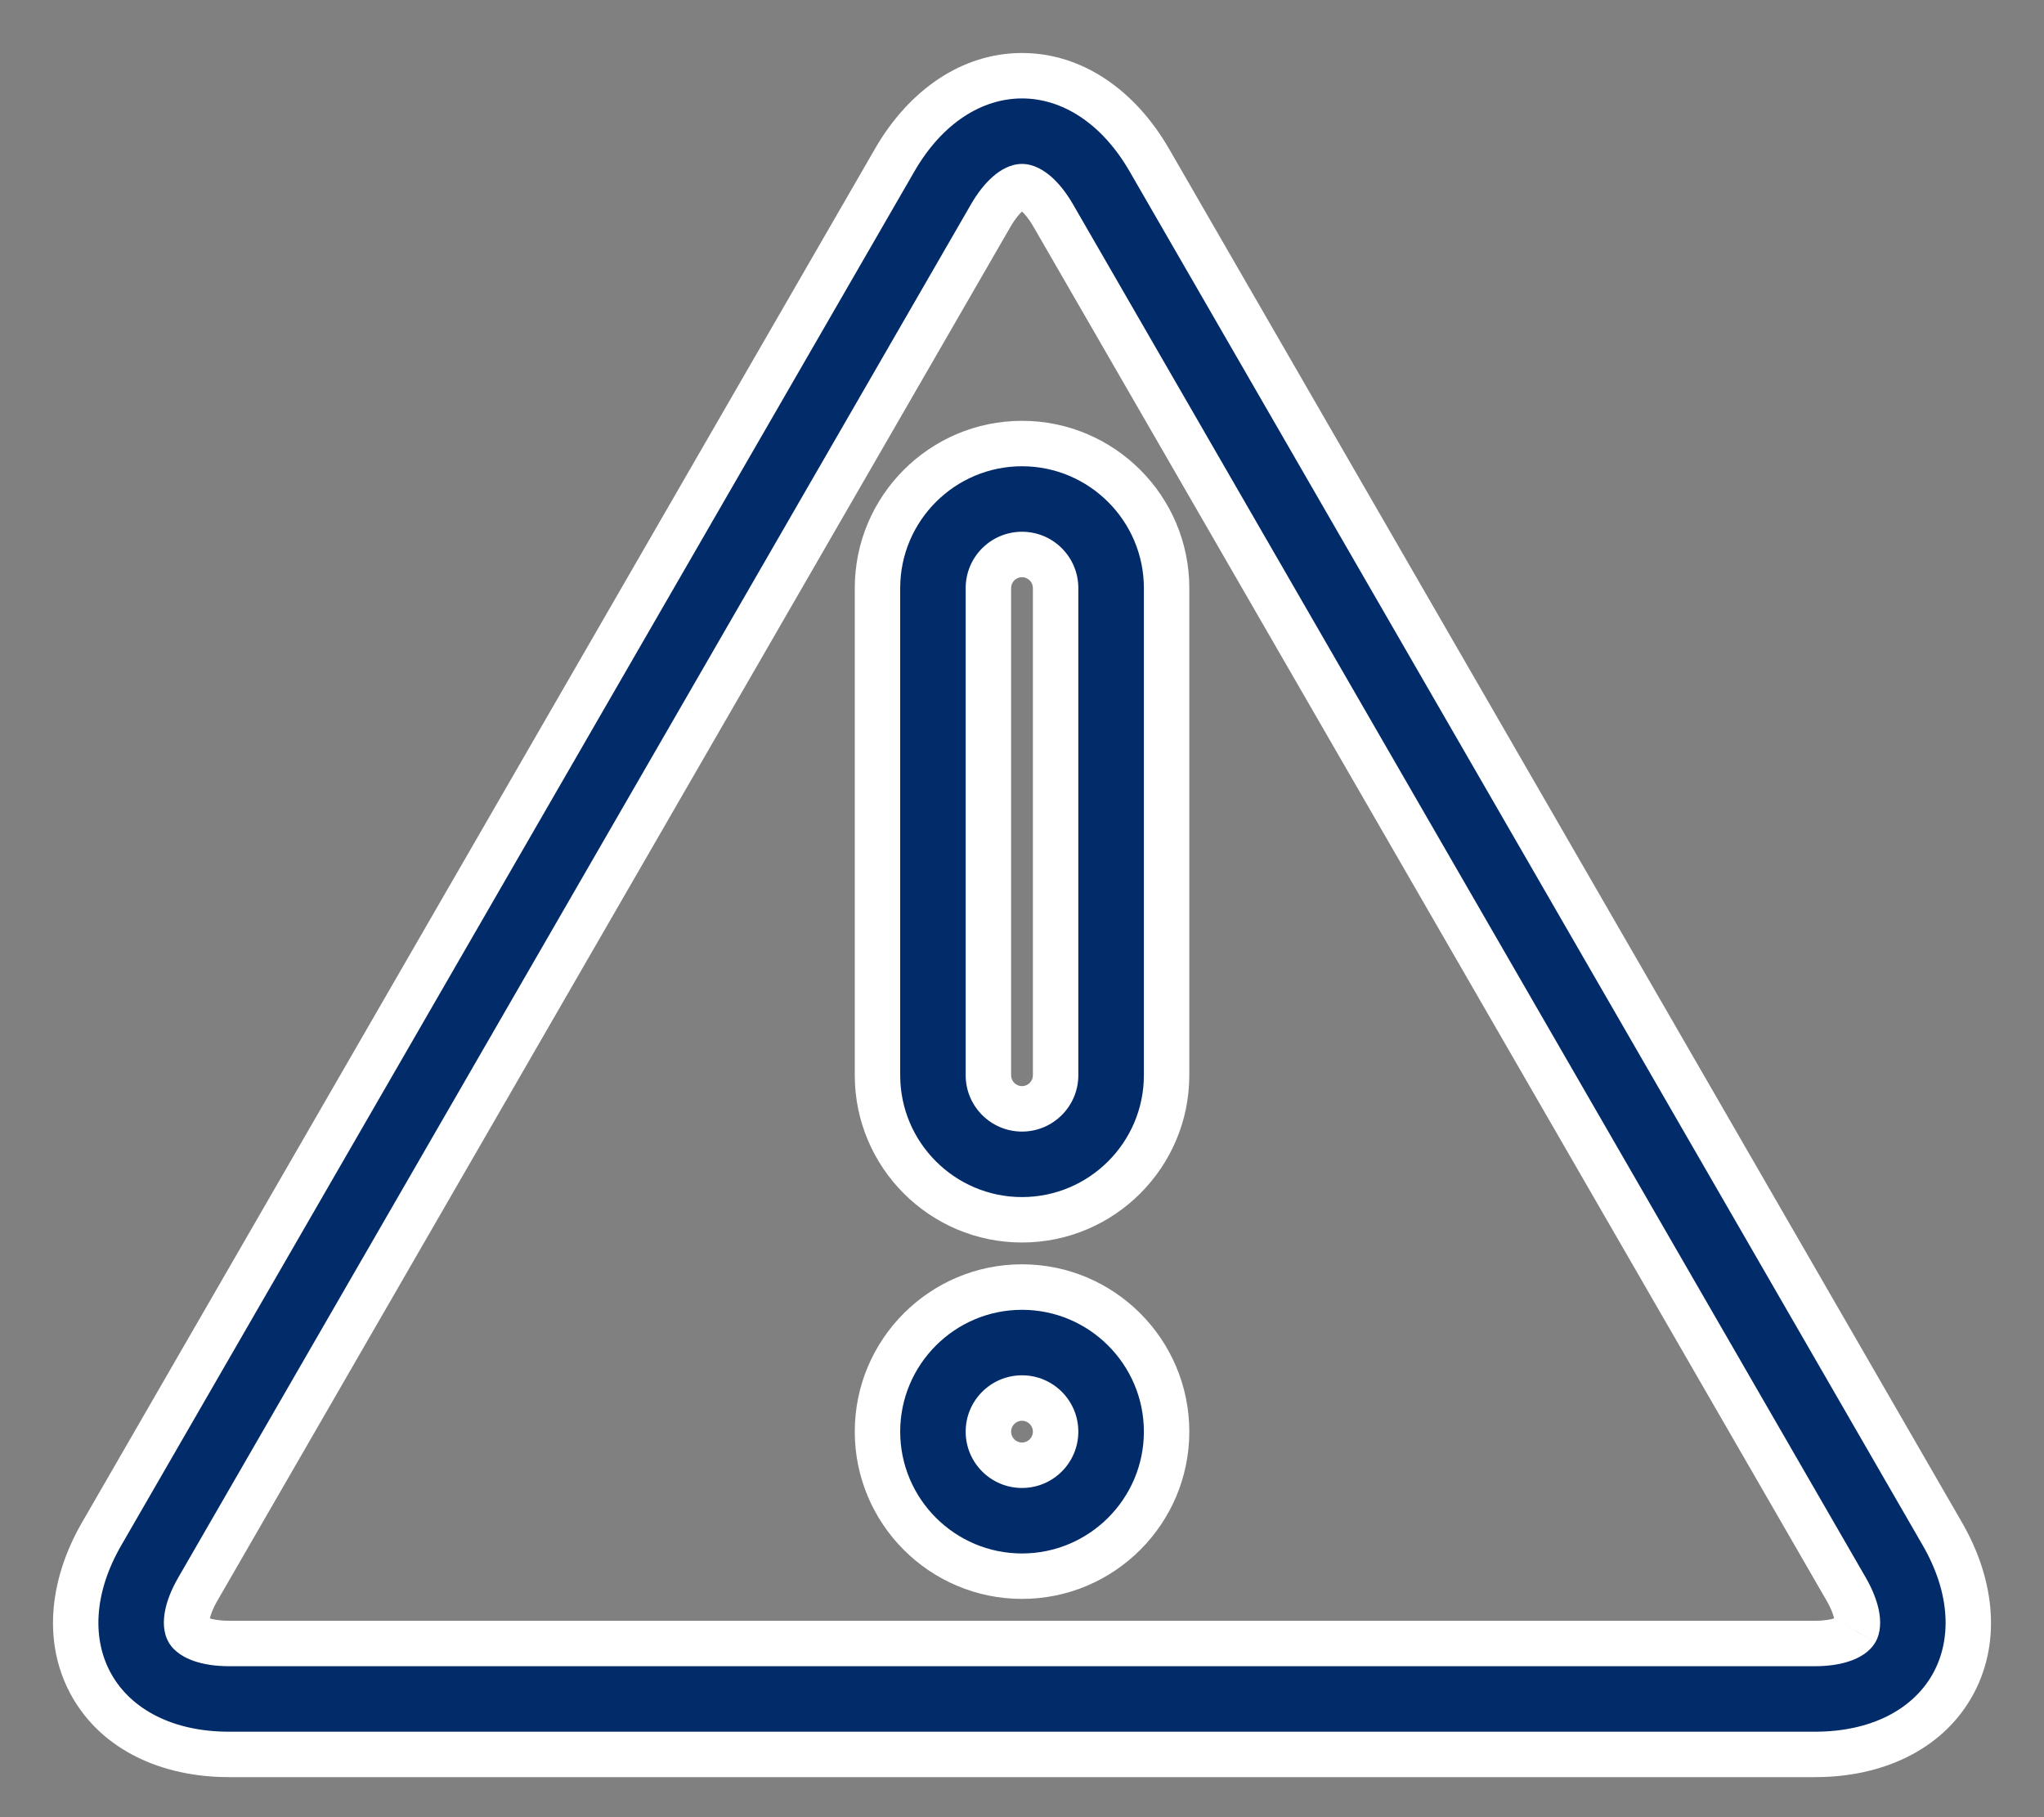 <svg width="27" height="24" viewBox="0 0 27 24" fill="none" xmlns="http://www.w3.org/2000/svg">
<rect x="0" y="0" width="27" height="24" fill="#808080" stroke="none"/>
<path fill-rule="evenodd" clip-rule="evenodd" d="M15.182 2.115L25.657 20.258C26.066 20.966 26.111 21.7 25.781 22.272C25.451 22.843 24.793 23.171 23.975 23.171H3.025C2.207 23.171 1.548 22.843 1.219 22.272C0.889 21.701 0.934 20.966 1.343 20.258L11.818 2.115C12.227 1.406 12.84 1 13.5 1C14.16 1 14.773 1.406 15.182 2.115ZM23.975 21.706C24.28 21.706 24.465 21.622 24.513 21.539C24.561 21.456 24.541 21.255 24.388 20.991L13.913 2.847C13.761 2.583 13.596 2.465 13.5 2.465C13.404 2.465 13.239 2.583 13.087 2.847L2.612 20.991C2.459 21.255 2.439 21.456 2.487 21.539C2.535 21.622 2.72 21.706 3.025 21.706H23.975Z" fill="#022B69"/>
<path d="M25.657 20.258L25.397 20.408L25.397 20.408L25.657 20.258ZM15.182 2.115L15.442 1.965L15.442 1.965L15.182 2.115ZM25.781 22.272L26.041 22.422L26.041 22.422L25.781 22.272ZM1.219 22.272L1.478 22.122L1.478 22.122L1.219 22.272ZM1.343 20.258L1.603 20.408L1.603 20.408L1.343 20.258ZM11.818 2.115L12.078 2.265L12.078 2.265L11.818 2.115ZM24.513 21.539L24.772 21.69L24.773 21.689L24.513 21.539ZM24.388 20.991L24.648 20.84L24.648 20.84L24.388 20.991ZM13.913 2.847L13.653 2.997L13.653 2.997L13.913 2.847ZM13.087 2.847L13.347 2.997L13.347 2.997L13.087 2.847ZM2.612 20.991L2.352 20.84L2.352 20.84L2.612 20.991ZM2.487 21.539L2.747 21.39L2.747 21.389L2.487 21.539ZM25.917 20.108L15.442 1.965L14.922 2.265L25.397 20.408L25.917 20.108ZM26.041 22.422C26.438 21.734 26.364 20.883 25.917 20.108L25.397 20.408C25.768 21.049 25.785 21.666 25.522 22.122L26.041 22.422ZM23.975 23.471C24.87 23.471 25.644 23.11 26.041 22.422L25.522 22.122C25.259 22.577 24.716 22.871 23.975 22.871V23.471ZM3.025 23.471H23.975V22.871H3.025V23.471ZM0.959 22.422C1.356 23.11 2.13 23.471 3.025 23.471V22.871C2.284 22.871 1.741 22.577 1.478 22.122L0.959 22.422ZM1.083 20.108C0.636 20.883 0.562 21.734 0.959 22.422L1.478 22.122C1.215 21.667 1.232 21.049 1.603 20.408L1.083 20.108ZM11.558 1.965L1.083 20.108L1.603 20.408L12.078 2.265L11.558 1.965ZM13.5 0.7C12.706 0.7 12.006 1.189 11.558 1.965L12.078 2.265C12.448 1.623 12.974 1.3 13.5 1.3V0.7ZM15.442 1.965C14.994 1.189 14.294 0.7 13.5 0.7V1.3C14.026 1.3 14.552 1.623 14.922 2.265L15.442 1.965ZM24.253 21.389C24.271 21.359 24.288 21.349 24.283 21.352C24.28 21.354 24.268 21.361 24.242 21.37C24.19 21.388 24.102 21.406 23.975 21.406V22.006C24.153 22.006 24.31 21.982 24.439 21.937C24.554 21.897 24.695 21.824 24.772 21.69L24.253 21.389ZM24.128 21.14C24.192 21.25 24.221 21.335 24.231 21.39C24.236 21.417 24.236 21.431 24.236 21.434C24.235 21.44 24.235 21.42 24.253 21.389L24.773 21.689C24.85 21.555 24.843 21.396 24.82 21.276C24.794 21.143 24.737 20.995 24.648 20.84L24.128 21.14ZM13.653 2.997L24.128 21.14L24.648 20.84L14.173 2.697L13.653 2.997ZM13.5 2.765C13.465 2.765 13.448 2.755 13.453 2.758C13.456 2.759 13.468 2.766 13.489 2.784C13.531 2.82 13.59 2.887 13.653 2.997L14.173 2.697C14.084 2.543 13.984 2.419 13.882 2.33C13.789 2.25 13.655 2.165 13.5 2.165V2.765ZM13.347 2.997C13.41 2.887 13.469 2.82 13.511 2.784C13.532 2.766 13.544 2.759 13.547 2.757C13.552 2.755 13.535 2.765 13.5 2.765V2.165C13.344 2.165 13.21 2.25 13.118 2.33C13.015 2.419 12.916 2.543 12.827 2.697L13.347 2.997ZM2.872 21.14L13.347 2.997L12.827 2.697L2.352 20.84L2.872 21.14ZM2.747 21.389C2.765 21.419 2.765 21.439 2.764 21.434C2.764 21.431 2.764 21.416 2.769 21.39C2.779 21.335 2.808 21.25 2.872 21.14L2.352 20.84C2.263 20.995 2.205 21.143 2.18 21.276C2.157 21.396 2.15 21.555 2.228 21.69L2.747 21.389ZM3.025 21.406C2.898 21.406 2.81 21.388 2.758 21.37C2.732 21.361 2.72 21.354 2.717 21.352C2.713 21.349 2.73 21.359 2.747 21.39L2.227 21.689C2.305 21.824 2.446 21.897 2.561 21.937C2.69 21.982 2.847 22.006 3.025 22.006V21.406ZM23.975 21.406H3.025V22.006H23.975V21.406Z" fill="white"/>
<path fill-rule="evenodd" clip-rule="evenodd" d="M11.591 18.908C11.591 17.855 12.447 16.998 13.5 16.998C14.553 16.998 15.409 17.855 15.409 18.908C15.409 19.961 14.553 20.817 13.5 20.817C12.447 20.817 11.591 19.961 11.591 18.908ZM13.056 18.908C13.056 19.153 13.255 19.352 13.5 19.352C13.745 19.352 13.944 19.153 13.944 18.908C13.944 18.663 13.745 18.464 13.5 18.464C13.255 18.464 13.056 18.663 13.056 18.908Z" fill="#022B69"/>
<path d="M13.5 16.698C12.281 16.698 11.291 17.689 11.291 18.908H11.891C11.891 18.021 12.613 17.299 13.5 17.299V16.698ZM15.71 18.908C15.71 17.689 14.719 16.698 13.5 16.698V17.299C14.387 17.299 15.11 18.021 15.11 18.908H15.71ZM13.5 21.117C14.719 21.117 15.71 20.126 15.71 18.908H15.11C15.11 19.795 14.387 20.517 13.5 20.517V21.117ZM11.291 18.908C11.291 20.126 12.281 21.117 13.5 21.117V20.517C12.613 20.517 11.891 19.795 11.891 18.908H11.291ZM13.5 19.052C13.421 19.052 13.356 18.987 13.356 18.908H12.756C12.756 19.319 13.089 19.652 13.5 19.652V19.052ZM13.644 18.908C13.644 18.987 13.579 19.052 13.5 19.052V19.652C13.911 19.652 14.244 19.319 14.244 18.908H13.644ZM13.5 18.764C13.579 18.764 13.644 18.829 13.644 18.908H14.244C14.244 18.497 13.911 18.164 13.5 18.164V18.764ZM13.356 18.908C13.356 18.829 13.421 18.764 13.5 18.764V18.164C13.089 18.164 12.756 18.497 12.756 18.908H13.356Z" fill="white"/>
<path fill-rule="evenodd" clip-rule="evenodd" d="M11.591 7.767C11.591 6.714 12.447 5.858 13.5 5.858C14.553 5.858 15.409 6.714 15.409 7.767V14.201C15.409 15.254 14.553 16.11 13.5 16.11C12.447 16.11 11.591 15.254 11.591 14.201V7.767ZM13.5 14.645C13.745 14.645 13.944 14.446 13.944 14.201V7.767C13.944 7.522 13.745 7.323 13.5 7.323C13.255 7.323 13.056 7.522 13.056 7.767V14.201C13.056 14.446 13.255 14.645 13.5 14.645Z" fill="#022B69"/>
<path d="M13.5 5.558C12.281 5.558 11.291 6.549 11.291 7.767H11.891C11.891 6.88 12.613 6.158 13.5 6.158V5.558ZM15.71 7.767C15.71 6.549 14.719 5.558 13.5 5.558V6.158C14.387 6.158 15.11 6.88 15.11 7.767H15.71ZM15.71 14.201V7.767H15.11V14.201H15.71ZM13.5 16.41C14.719 16.41 15.71 15.419 15.71 14.201H15.11C15.11 15.088 14.387 15.81 13.5 15.81V16.41ZM11.291 14.201C11.291 15.419 12.281 16.41 13.5 16.41V15.81C12.613 15.81 11.891 15.088 11.891 14.201H11.291ZM11.291 7.767V14.201H11.891V7.767H11.291ZM13.644 14.201C13.644 14.28 13.579 14.345 13.5 14.345V14.945C13.911 14.945 14.244 14.611 14.244 14.201H13.644ZM13.644 7.767V14.201H14.244V7.767H13.644ZM13.5 7.623C13.579 7.623 13.644 7.688 13.644 7.767H14.244C14.244 7.356 13.911 7.023 13.5 7.023V7.623ZM13.356 7.767C13.356 7.688 13.421 7.623 13.5 7.623V7.023C13.089 7.023 12.756 7.356 12.756 7.767H13.356ZM13.356 14.201V7.767H12.756V14.201H13.356ZM13.5 14.345C13.421 14.345 13.356 14.28 13.356 14.201H12.756C12.756 14.611 13.089 14.945 13.5 14.945V14.345Z" fill="white"/>
</svg>

